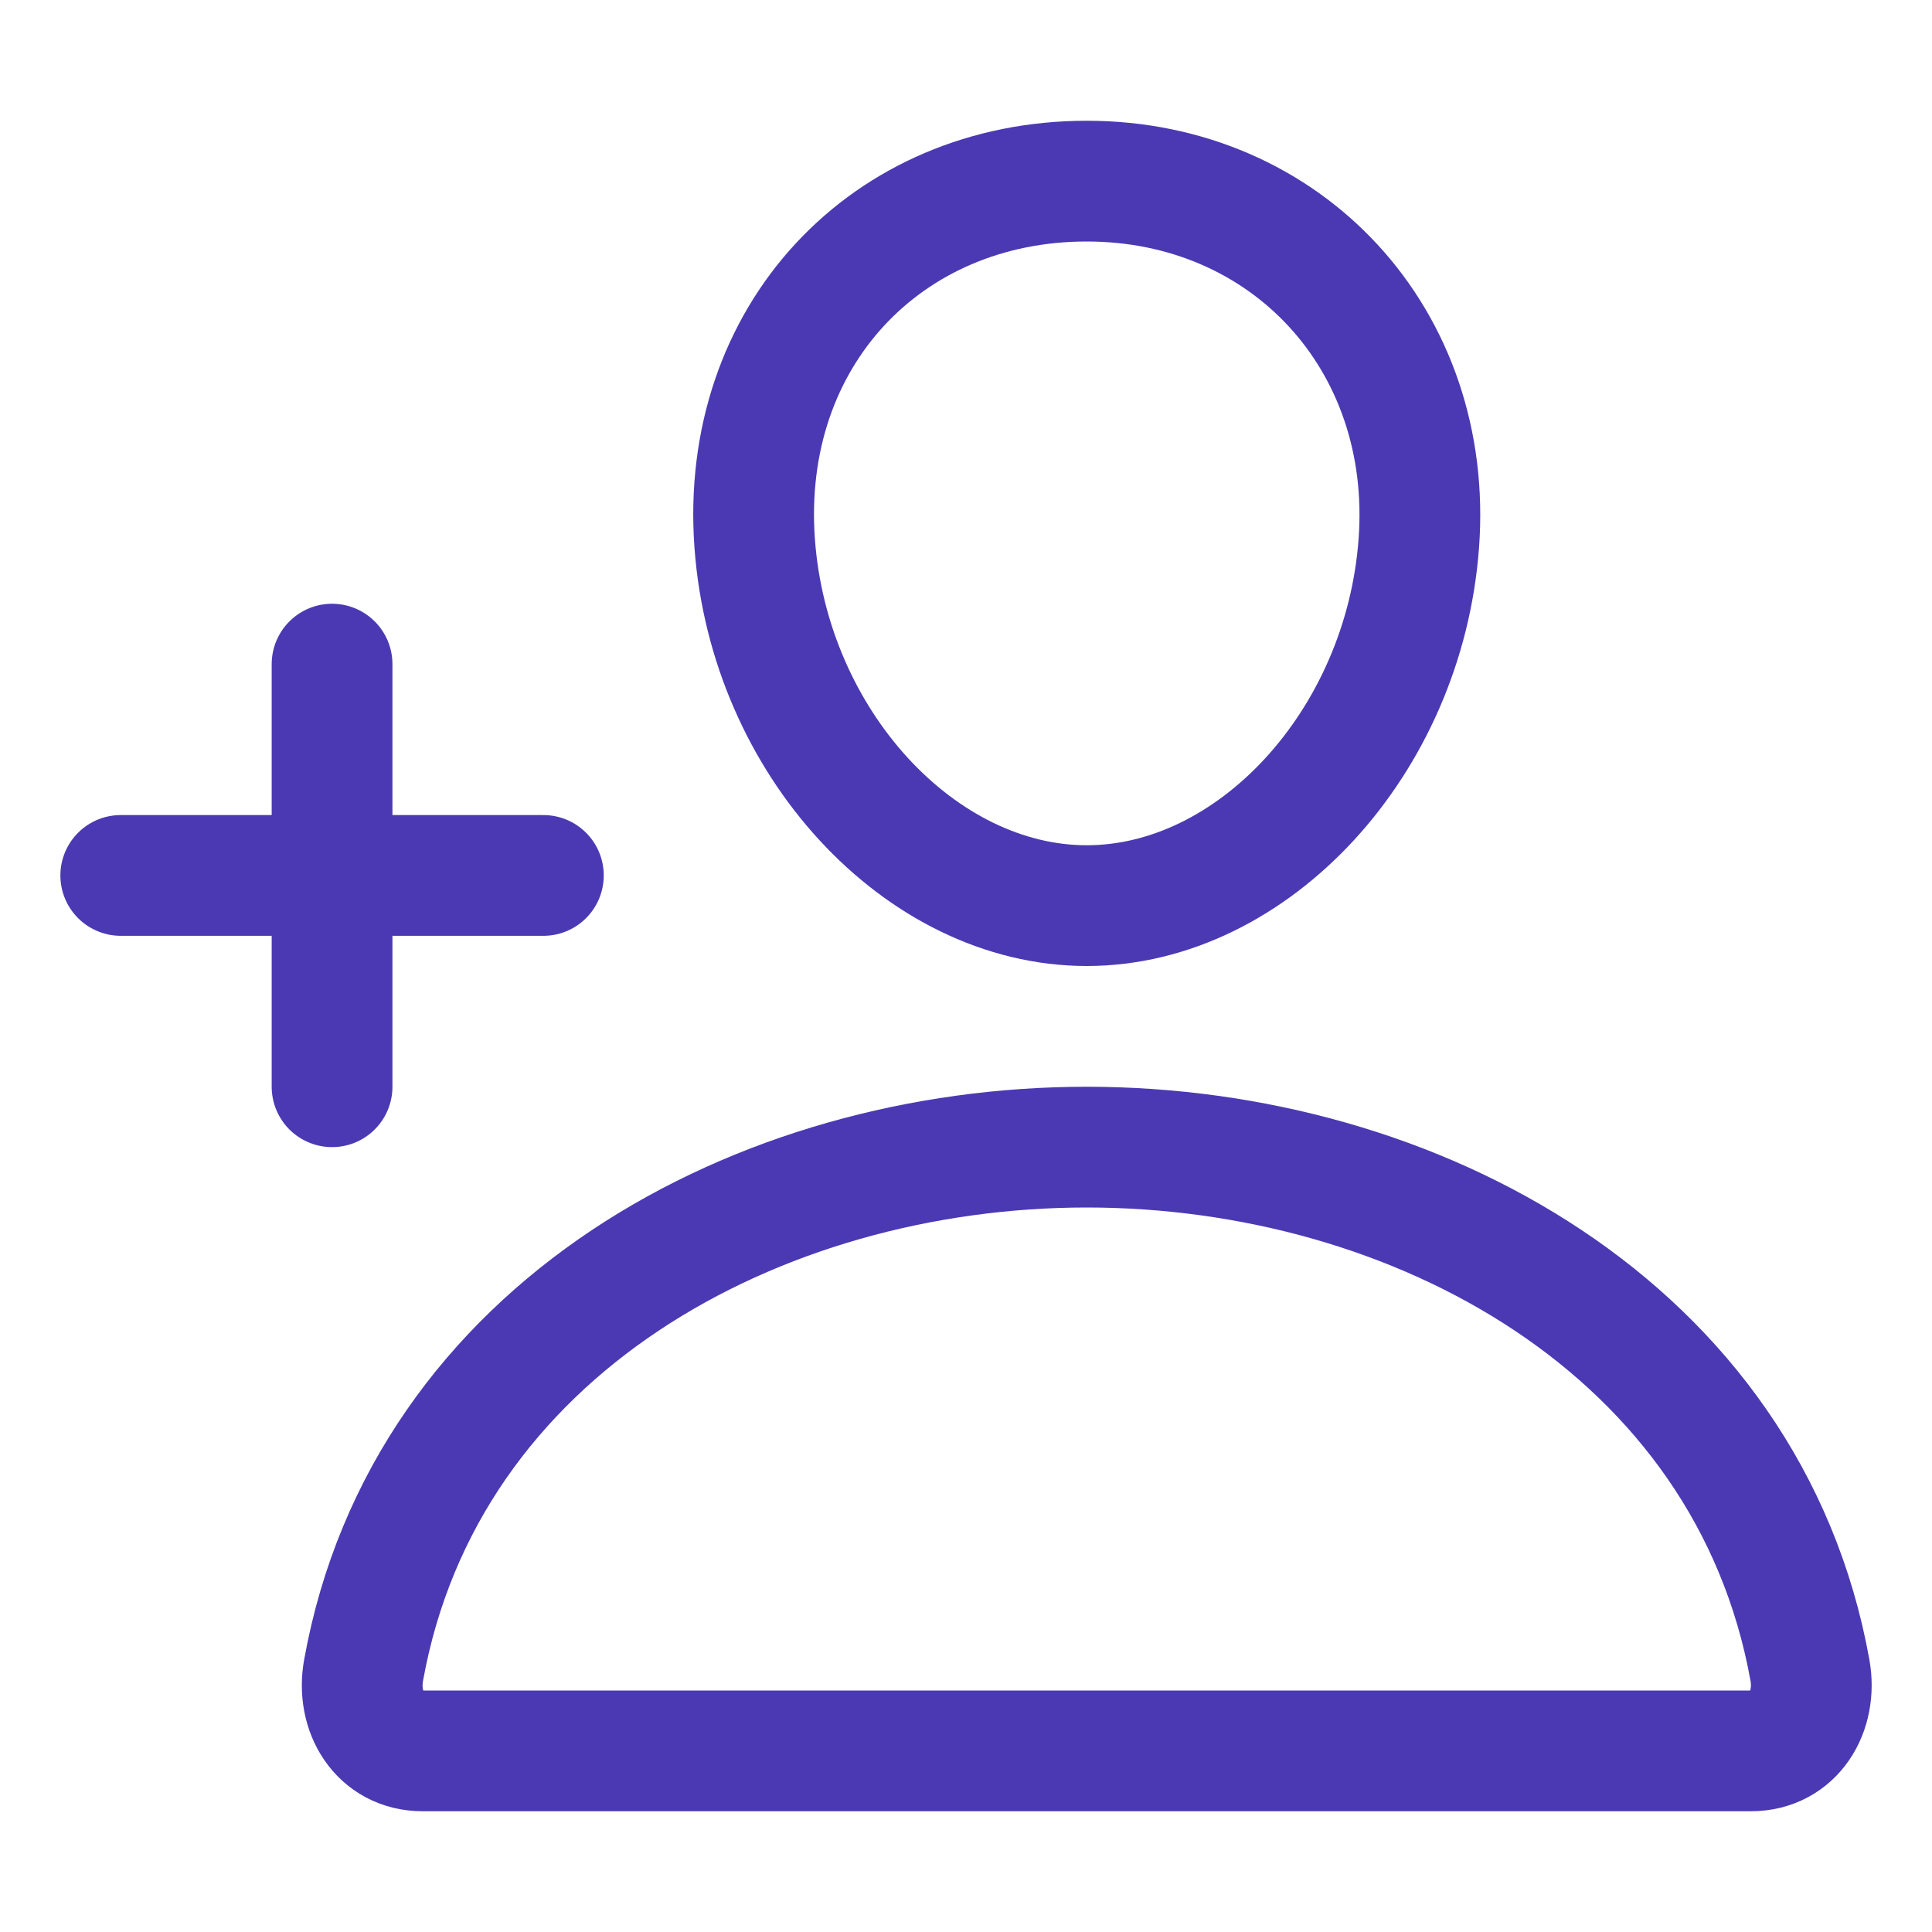 <svg xmlns="http://www.w3.org/2000/svg" class="ionicon" viewBox="0 0 512 512"><title>Person Add</title><path d="M376 144c-3.92 52.87-44 96-88 96s-84.15-43.12-88-96c-4-55 35-96 88-96s92 42 88 96z" fill="none" stroke="#4B39B3" stroke-linecap="round" stroke-linejoin="round" stroke-width="32"/><path d="M288 304c-87 0-175.3 48-191.64 138.6-2 10.92 4.21 21.4 15.65 21.4H464c11.44 0 17.62-10.48 15.65-21.4C463.3 352 375 304 288 304z" fill="none" stroke="#4B39B3" stroke-miterlimit="10" stroke-width="32"/><path fill="none" stroke="#4B39B3" stroke-linecap="round" stroke-linejoin="round" stroke-width="32" d="M88 176v112M144 232H32"/></svg>